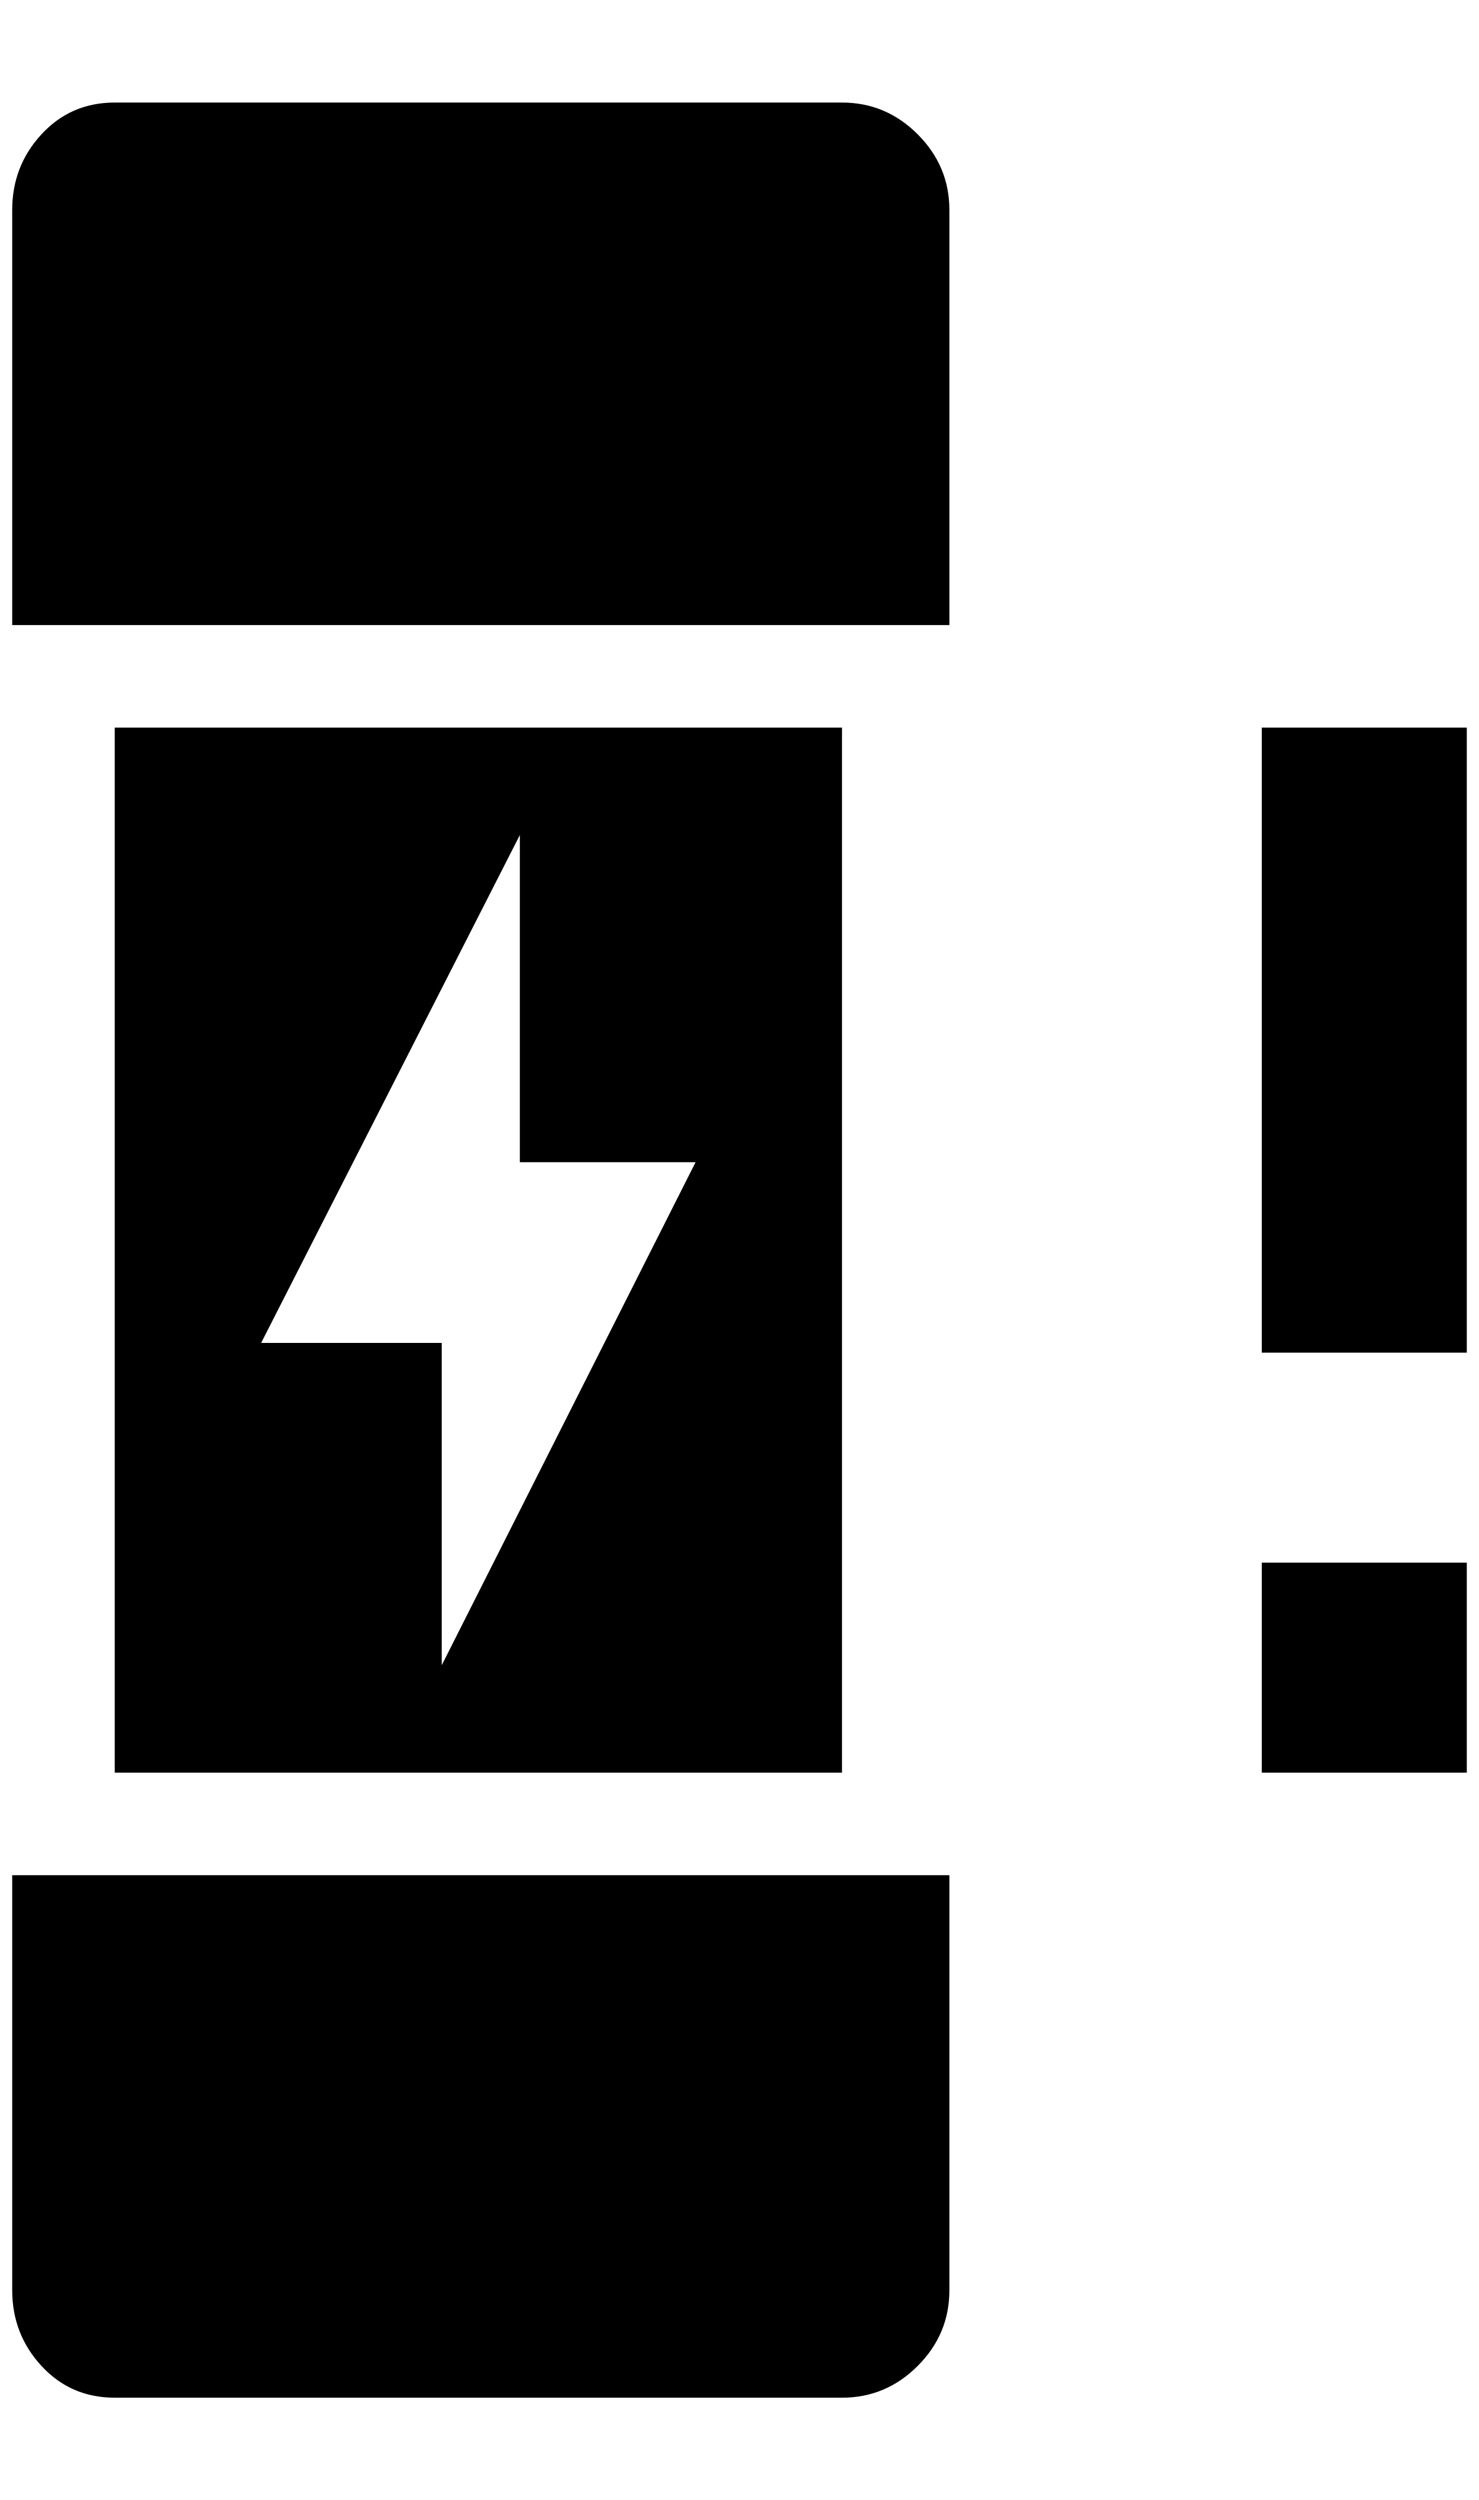 <?xml version="1.0" standalone="no"?>
<!DOCTYPE svg PUBLIC "-//W3C//DTD SVG 1.1//EN" "http://www.w3.org/Graphics/SVG/1.1/DTD/svg11.dtd" >
<svg xmlns="http://www.w3.org/2000/svg" xmlns:xlink="http://www.w3.org/1999/xlink" version="1.1" viewBox="-10 0 1212 2048">
   <path fill="currentColor"
d="M84 596v856h596v-856h-596zM352 1364v-264h-148l212 -416v268h144zM768 172v340h-768v-340q0 -36 24 -62t60 -26h596q36 0 62 26t26 62zM768 1536v340q0 36 -26 62t-62 26h-596q-36 0 -60 -26t-24 -62v-340h768zM1192 1108h-168v-512h168v512zM1192 1452h-168v-172h168
v172z" />
</svg>
